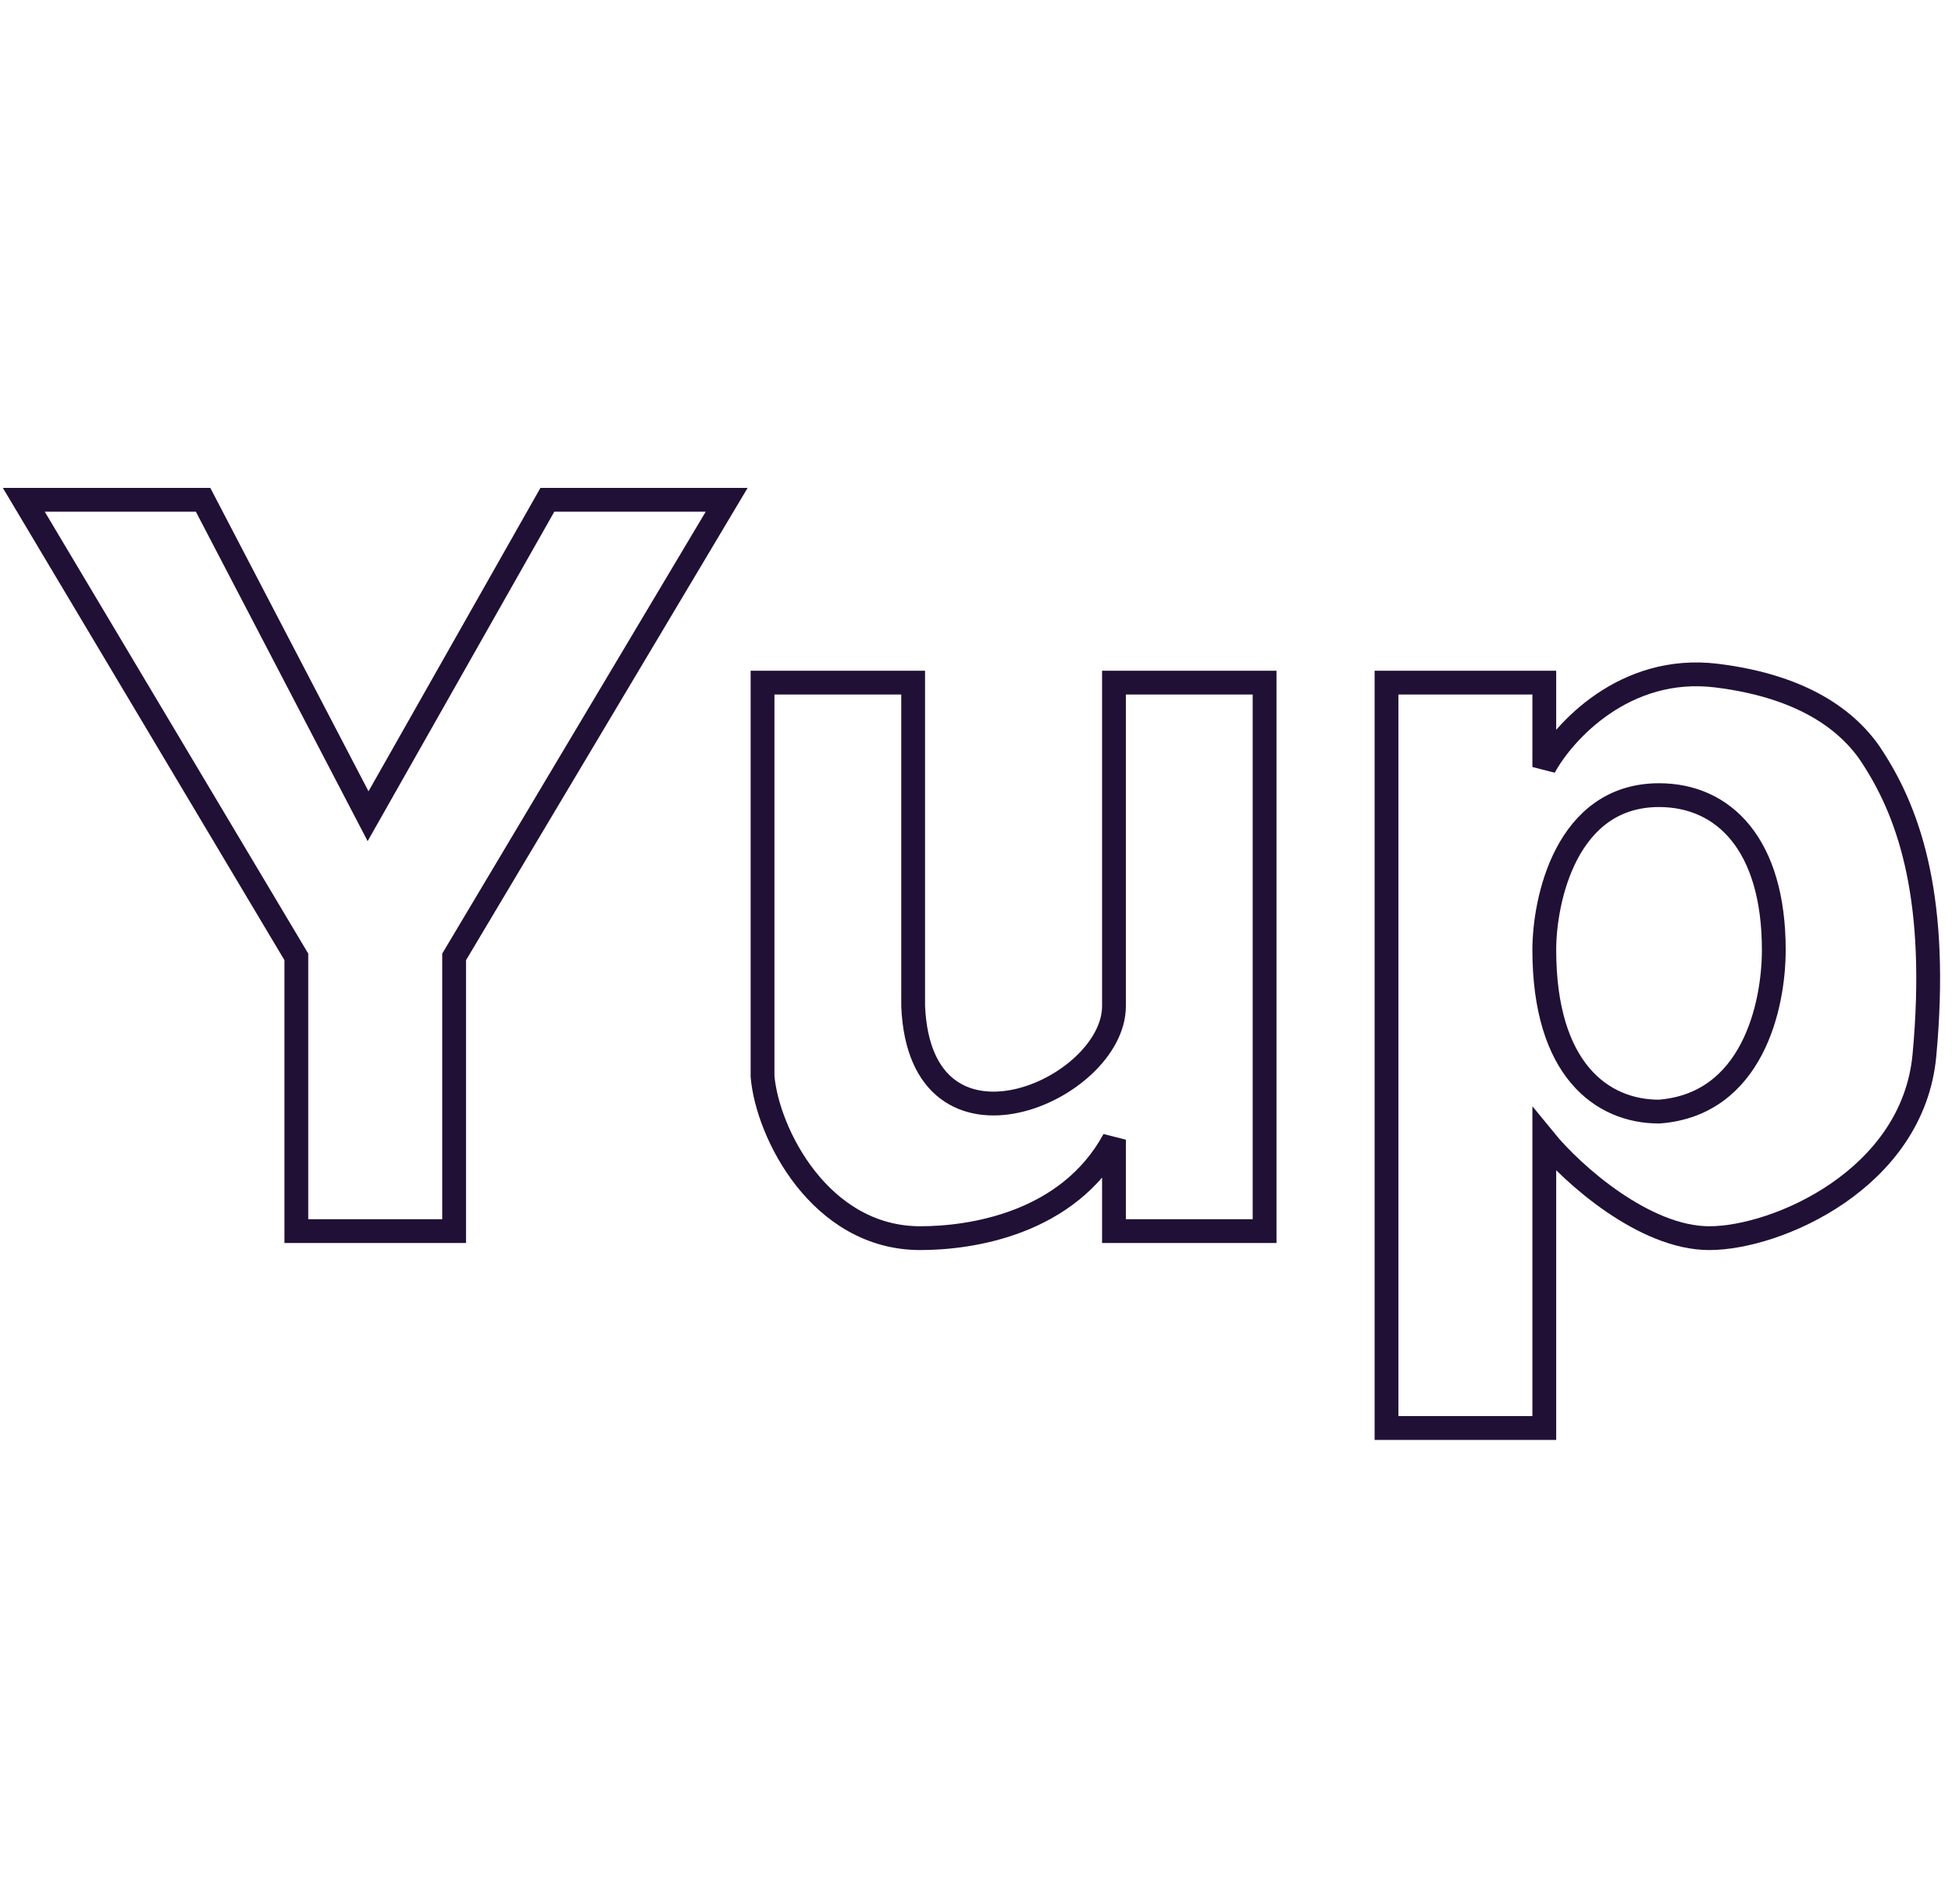 <svg width="82" height="80" viewBox="0 0 82 80" fill="none" xmlns="http://www.w3.org/2000/svg">
<path d="M19.077 51.727H12.449V40.205L1 21H8.532L15.462 34.295L22.994 21H30.526L19.077 40.205V51.727Z" stroke="#201036"/>
<path d="M32.033 45.227V28.682H38.36V42.273C38.661 49.364 46.796 45.818 46.796 42.273V28.682H53.123V51.727H46.796V47.886C44.868 51.432 40.773 52.023 38.661 52.023C34.443 52.023 32.234 47.591 32.033 45.227Z" stroke="#201036"/>
<path d="M58.245 60V28.682H64.873V32.227C65.677 30.75 68.248 27.914 72.104 28.386C75.961 28.859 77.829 30.454 78.733 31.932C80.239 34.295 81.444 37.841 80.841 44.341C80.359 49.541 74.646 52.023 71.803 52.023C69.091 52.023 66.078 49.364 64.873 47.886V60H58.245Z" stroke="#201036"/>
<path d="M74.514 39.909C74.514 35.477 72.406 33.409 69.694 33.409C65.777 33.409 64.873 37.841 64.873 39.909C64.873 44.932 67.284 46.705 69.694 46.705C73.611 46.409 74.514 42.273 74.514 39.909Z" stroke="#201036"/>
</svg>
